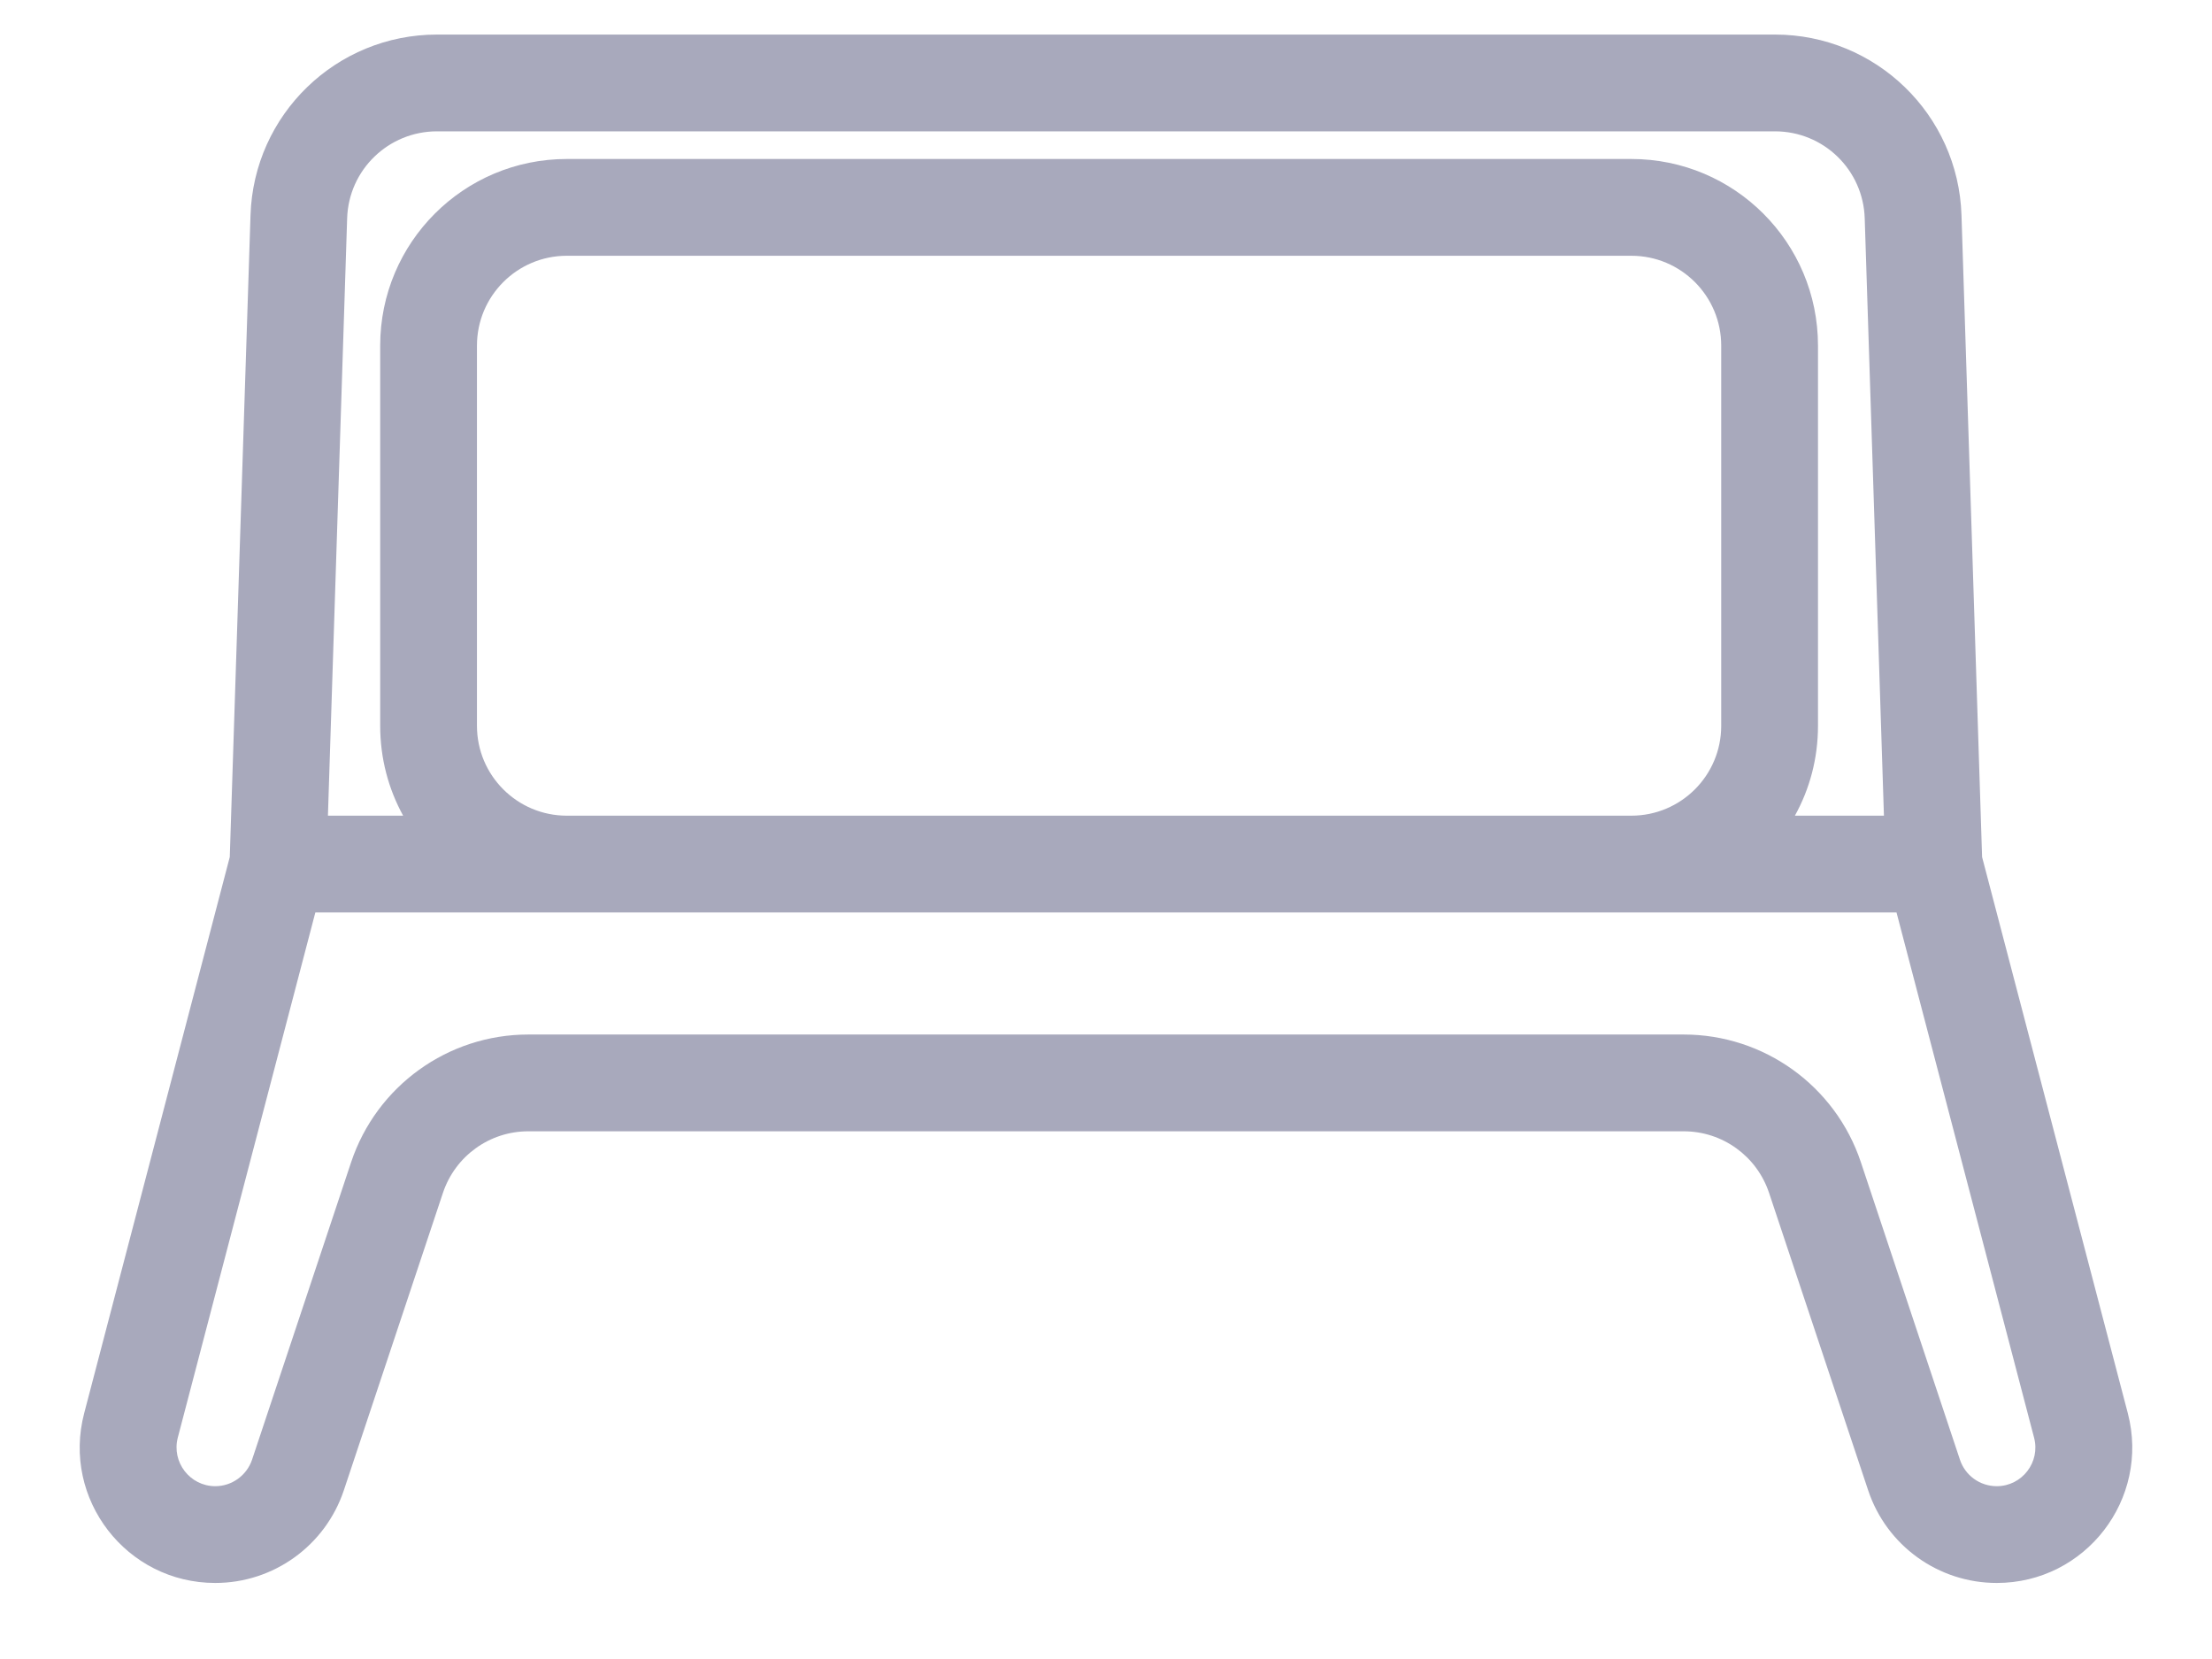 <svg width="16" height="12" viewBox="0 0 16 12" fill="none" xmlns="http://www.w3.org/2000/svg">
<path fill-rule="evenodd" clip-rule="evenodd" d="M1.812 1.557C1.835 0.828 2.432 0.25 3.161 0.25H12.839C13.567 0.25 14.165 0.828 14.188 1.557L14.337 6.199L15.391 10.222C15.553 10.843 15.085 11.45 14.443 11.45C14.021 11.45 13.646 11.18 13.513 10.78L12.796 8.628C12.707 8.362 12.459 8.183 12.179 8.183H3.821C3.541 8.183 3.293 8.362 3.204 8.628L2.487 10.78C2.353 11.18 1.979 11.45 1.557 11.45C0.915 11.45 0.446 10.843 0.609 10.222L1.662 6.199L1.812 1.557ZM2.281 6.6L1.286 10.399C1.24 10.576 1.374 10.75 1.557 10.75C1.677 10.75 1.784 10.673 1.823 10.559L2.54 8.406C2.724 7.855 3.24 7.483 3.821 7.483H12.179C12.76 7.483 13.276 7.855 13.46 8.406L14.177 10.559C14.215 10.673 14.322 10.75 14.443 10.75C14.626 10.75 14.76 10.576 14.713 10.399L13.718 6.6H11.8H4.1H2.281ZM4.1 5.9H11.8C12.159 5.9 12.45 5.609 12.45 5.25V2.5C12.45 2.141 12.159 1.85 11.8 1.85H4.1C3.741 1.85 3.45 2.141 3.45 2.5V5.25C3.45 5.609 3.741 5.9 4.1 5.9ZM12.983 5.9C13.09 5.707 13.15 5.486 13.15 5.25V2.5C13.15 1.754 12.546 1.15 11.8 1.15H4.1C3.354 1.15 2.75 1.754 2.75 2.5V5.25C2.75 5.486 2.81 5.707 2.916 5.9H2.372L2.511 1.579C2.522 1.228 2.81 0.95 3.161 0.95H12.839C13.19 0.95 13.477 1.228 13.488 1.579L13.627 5.9H12.983Z" fill="#A8A9BC"/>
</svg>
